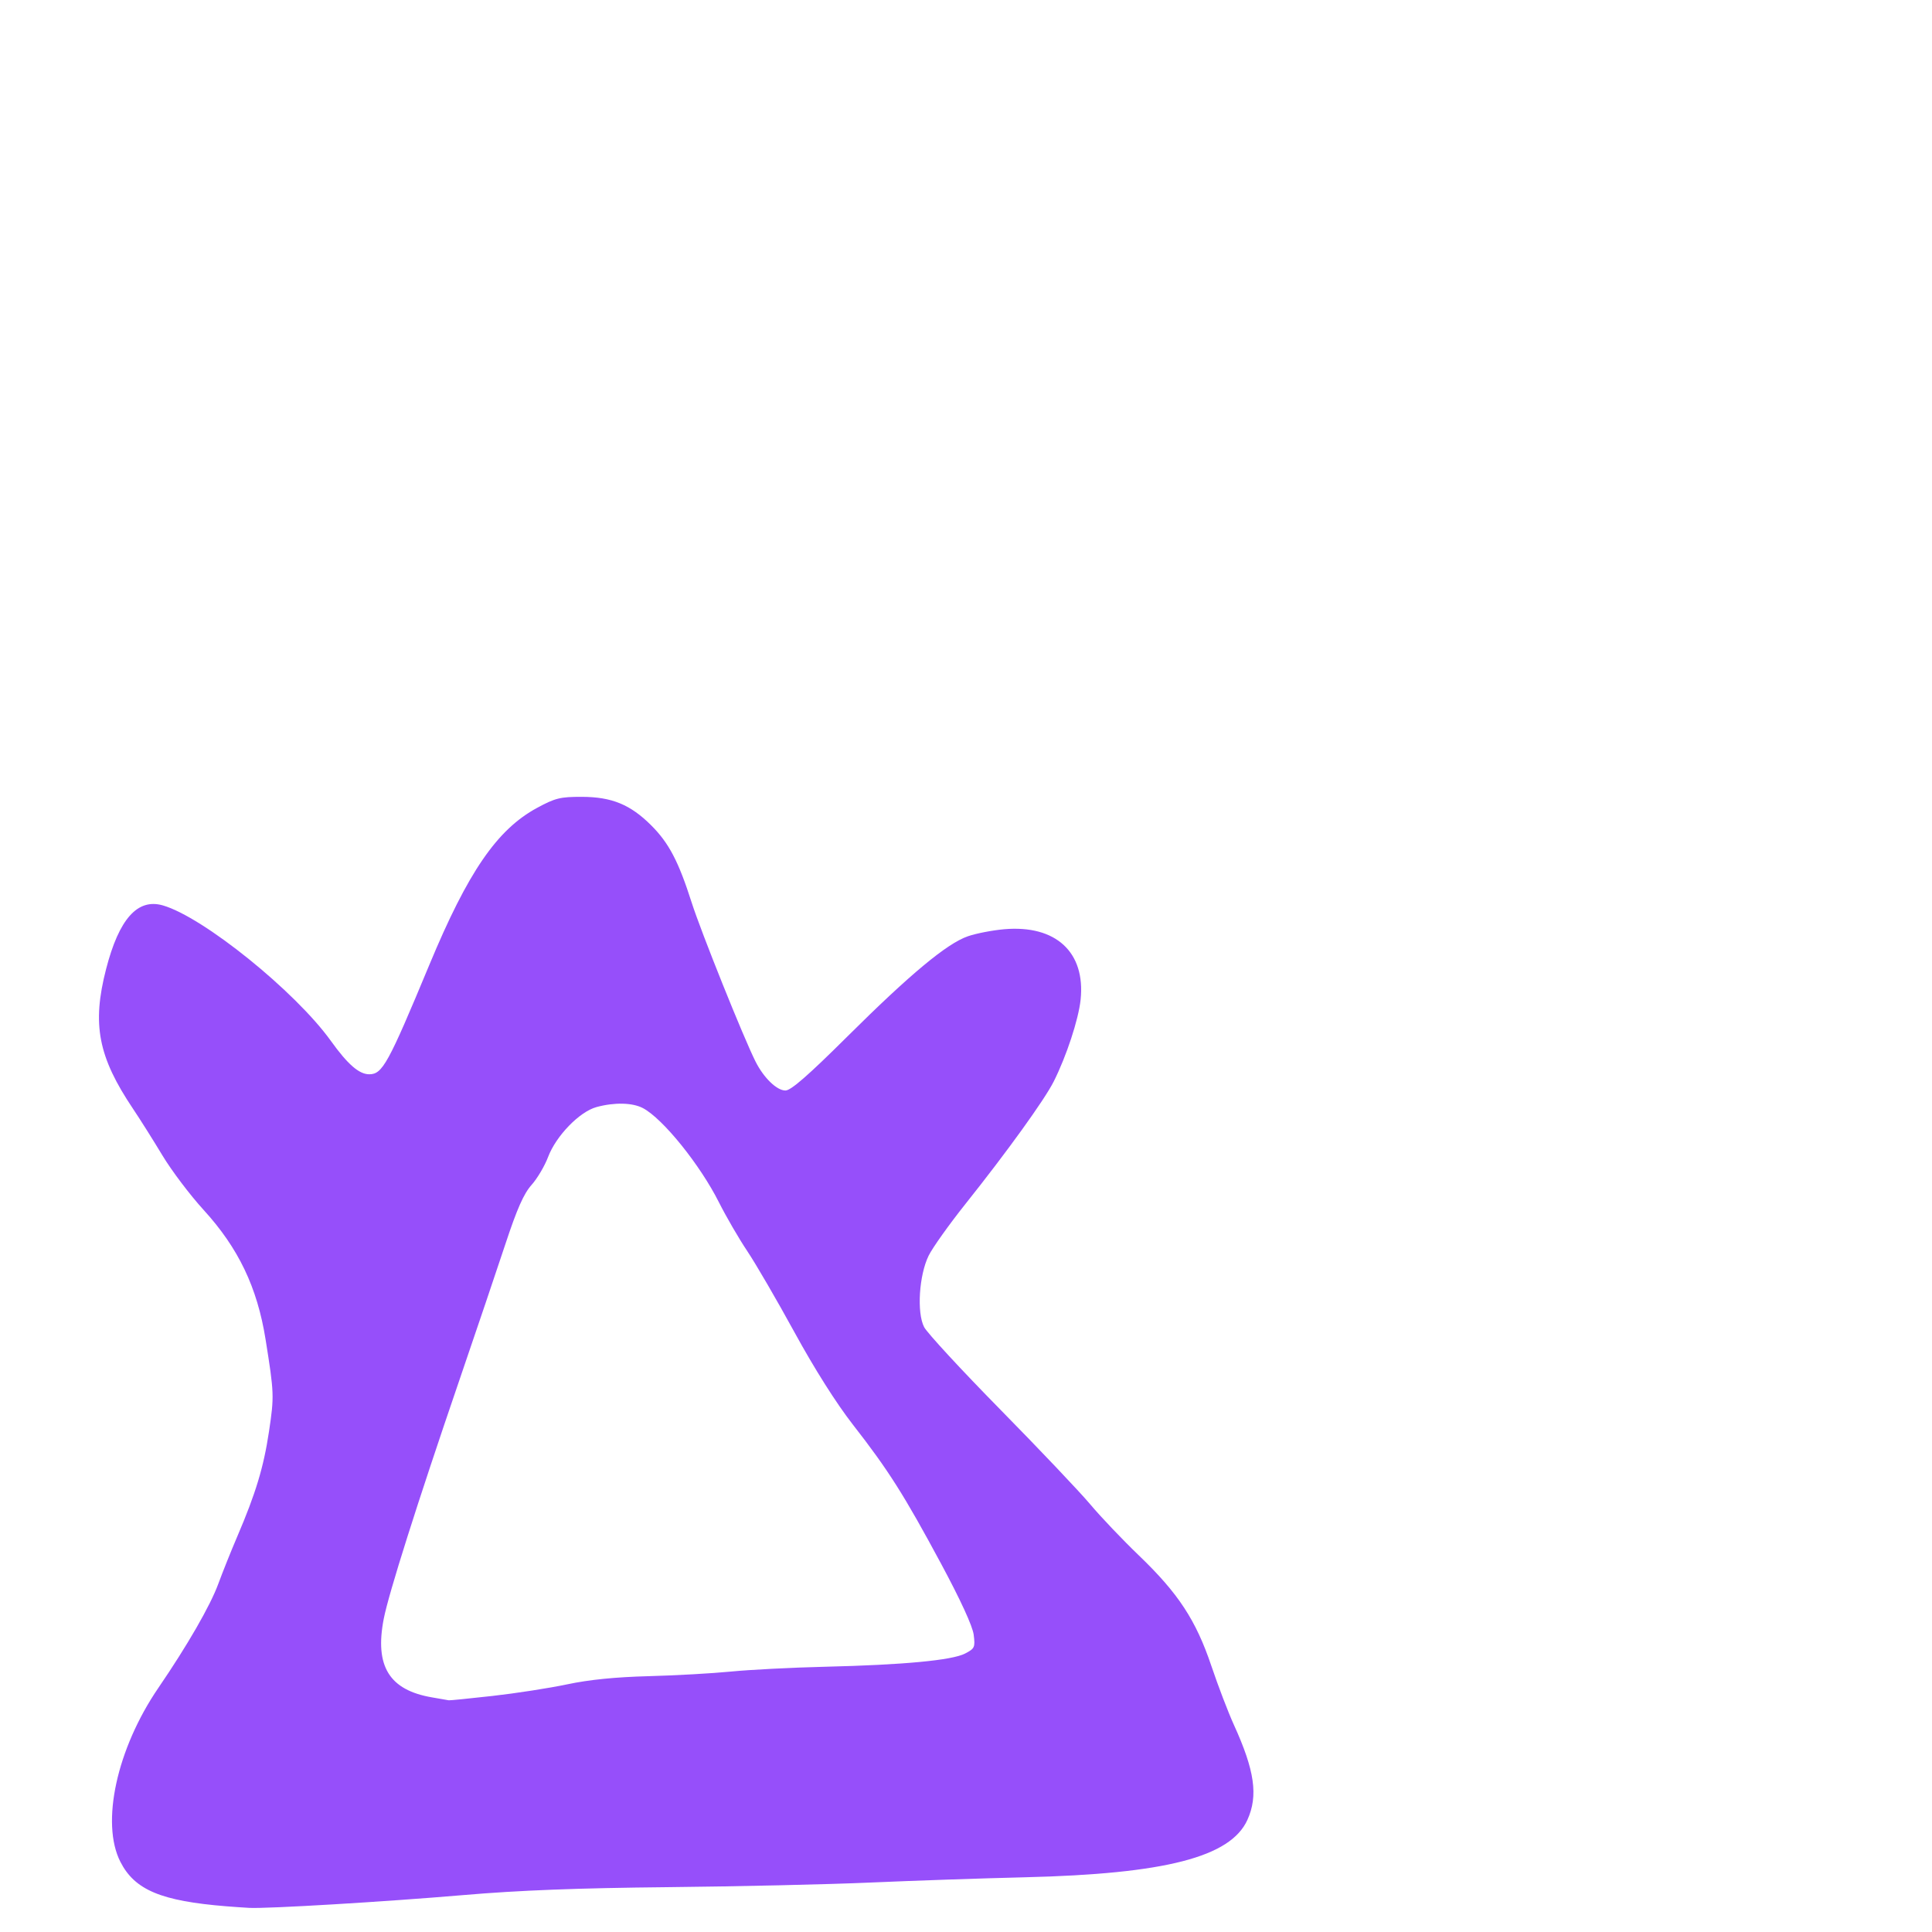 <svg xmlns="http://www.w3.org/2000/svg" viewBox="0 -1000 1000 1000">
	<path fill="#964ffa" d="M254.98 -122.195C242.97 -120.85 232.764 -119.83 232.303 -119.93C231.841 -120.029 227.985 -120.699 223.74 -121.416C201.476 -125.184 193.844 -137.562 198.632 -162.139C201.175 -175.188 215.91 -221.717 237.334 -284.357C246.344 -310.689 257.309 -343.116 261.707 -356.412C267.613 -374.285 271.11 -382.17 275.105 -386.654C278.079 -389.986 281.932 -396.488 283.668 -401.099C287.797 -412.053 299.913 -424.562 308.742 -426.979C317.971 -429.502 327.353 -429.297 332.767 -426.449C343.055 -421.043 362.329 -397.154 372.121 -377.682C375.854 -370.258 382.461 -358.887 386.798 -352.41C391.139 -345.936 402.135 -327.027 411.233 -310.396C421.62 -291.406 432.89 -273.595 441.53 -262.518C459.819 -239.06 467.944 -226.238 487.051 -190.709C497.164 -171.896 503.419 -158.293 503.977 -153.884C504.807 -147.352 504.513 -146.709 499.502 -144.119C492.762 -140.633 467.633 -138.264 427.182 -137.297C410.088 -136.89 388.165 -135.771 378.462 -134.814C368.762 -133.857 349.48 -132.774 335.621 -132.412C318.637 -131.968 304.944 -130.598 293.621 -128.197C284.382 -126.242 266.995 -123.543 254.98 -122.195ZM117.223 -13.303C120.918 -13.006 126.209 -12.64 128.98 -12.489C138.202 -11.994 199.005 -15.627 239.863 -19.113C268.711 -21.578 298.833 -22.743 345.734 -23.208C381.791 -23.566 429.041 -24.646 450.734 -25.604C472.432 -26.564 508.327 -27.788 530.503 -28.324C603.18 -30.085 636.911 -38.78 645.638 -57.996C651.312 -70.496 649.459 -83.535 638.641 -107.279C635.735 -113.658 630.492 -127.371 626.992 -137.751C619.019 -161.396 609.889 -175.311 589.511 -194.879C581.079 -202.973 569.738 -214.888 564.311 -221.357C558.879 -227.824 537.947 -249.885 517.792 -270.379C497.64 -290.873 479.88 -310.099 478.324 -313.104C474.473 -320.555 475.689 -339.89 480.652 -350.051C482.635 -354.115 491.262 -366.225 499.82 -376.965C521.34 -403.97 540.631 -430.736 545.398 -440.203C551.981 -453.273 558.257 -472.37 559.327 -482.586C561.894 -507.168 546.465 -521.373 519.74 -519.029C513.649 -518.492 505.196 -516.852 500.958 -515.382C490.089 -511.608 471.096 -495.811 438.566 -463.48C418.295 -443.331 409.377 -435.555 406.54 -435.555C402.08 -435.555 395.343 -442.07 391.084 -450.498C384.959 -462.629 362.879 -517.604 357.995 -532.885C351.21 -554.131 346.227 -563.641 337.107 -572.76C326.324 -583.543 316.668 -587.521 301.182 -587.556C289.991 -587.583 287.394 -586.94 277.946 -581.824C257.277 -570.63 242.231 -548.703 222.254 -500.668C200.885 -449.285 197.959 -443.957 191.109 -443.957C185.866 -443.957 179.997 -449.062 171.292 -461.189C152.835 -486.903 105.113 -525.393 84.277 -531.371C71.187 -535.124 61.612 -524.385 54.92 -498.445C47.527 -469.8 50.764 -453.027 68.899 -426.02C72.513 -420.639 79.338 -409.811 84.065 -401.957C88.796 -394.102 98.373 -381.428 105.349 -373.789C123.413 -354.013 133.154 -333.662 137.464 -306.701C141.907 -278.913 141.966 -277.334 139.238 -259.1C136.466 -240.57 132.361 -227.001 122.746 -204.555C119.581 -197.166 115.189 -186.204 112.984 -180.195C108.842 -168.896 97.006 -148.35 81.963 -126.346C60.443 -94.859 52.056 -56.403 62.323 -36.295C69.758 -21.738 83.392 -16.027 117.223 -13.303Z"/>
</svg>